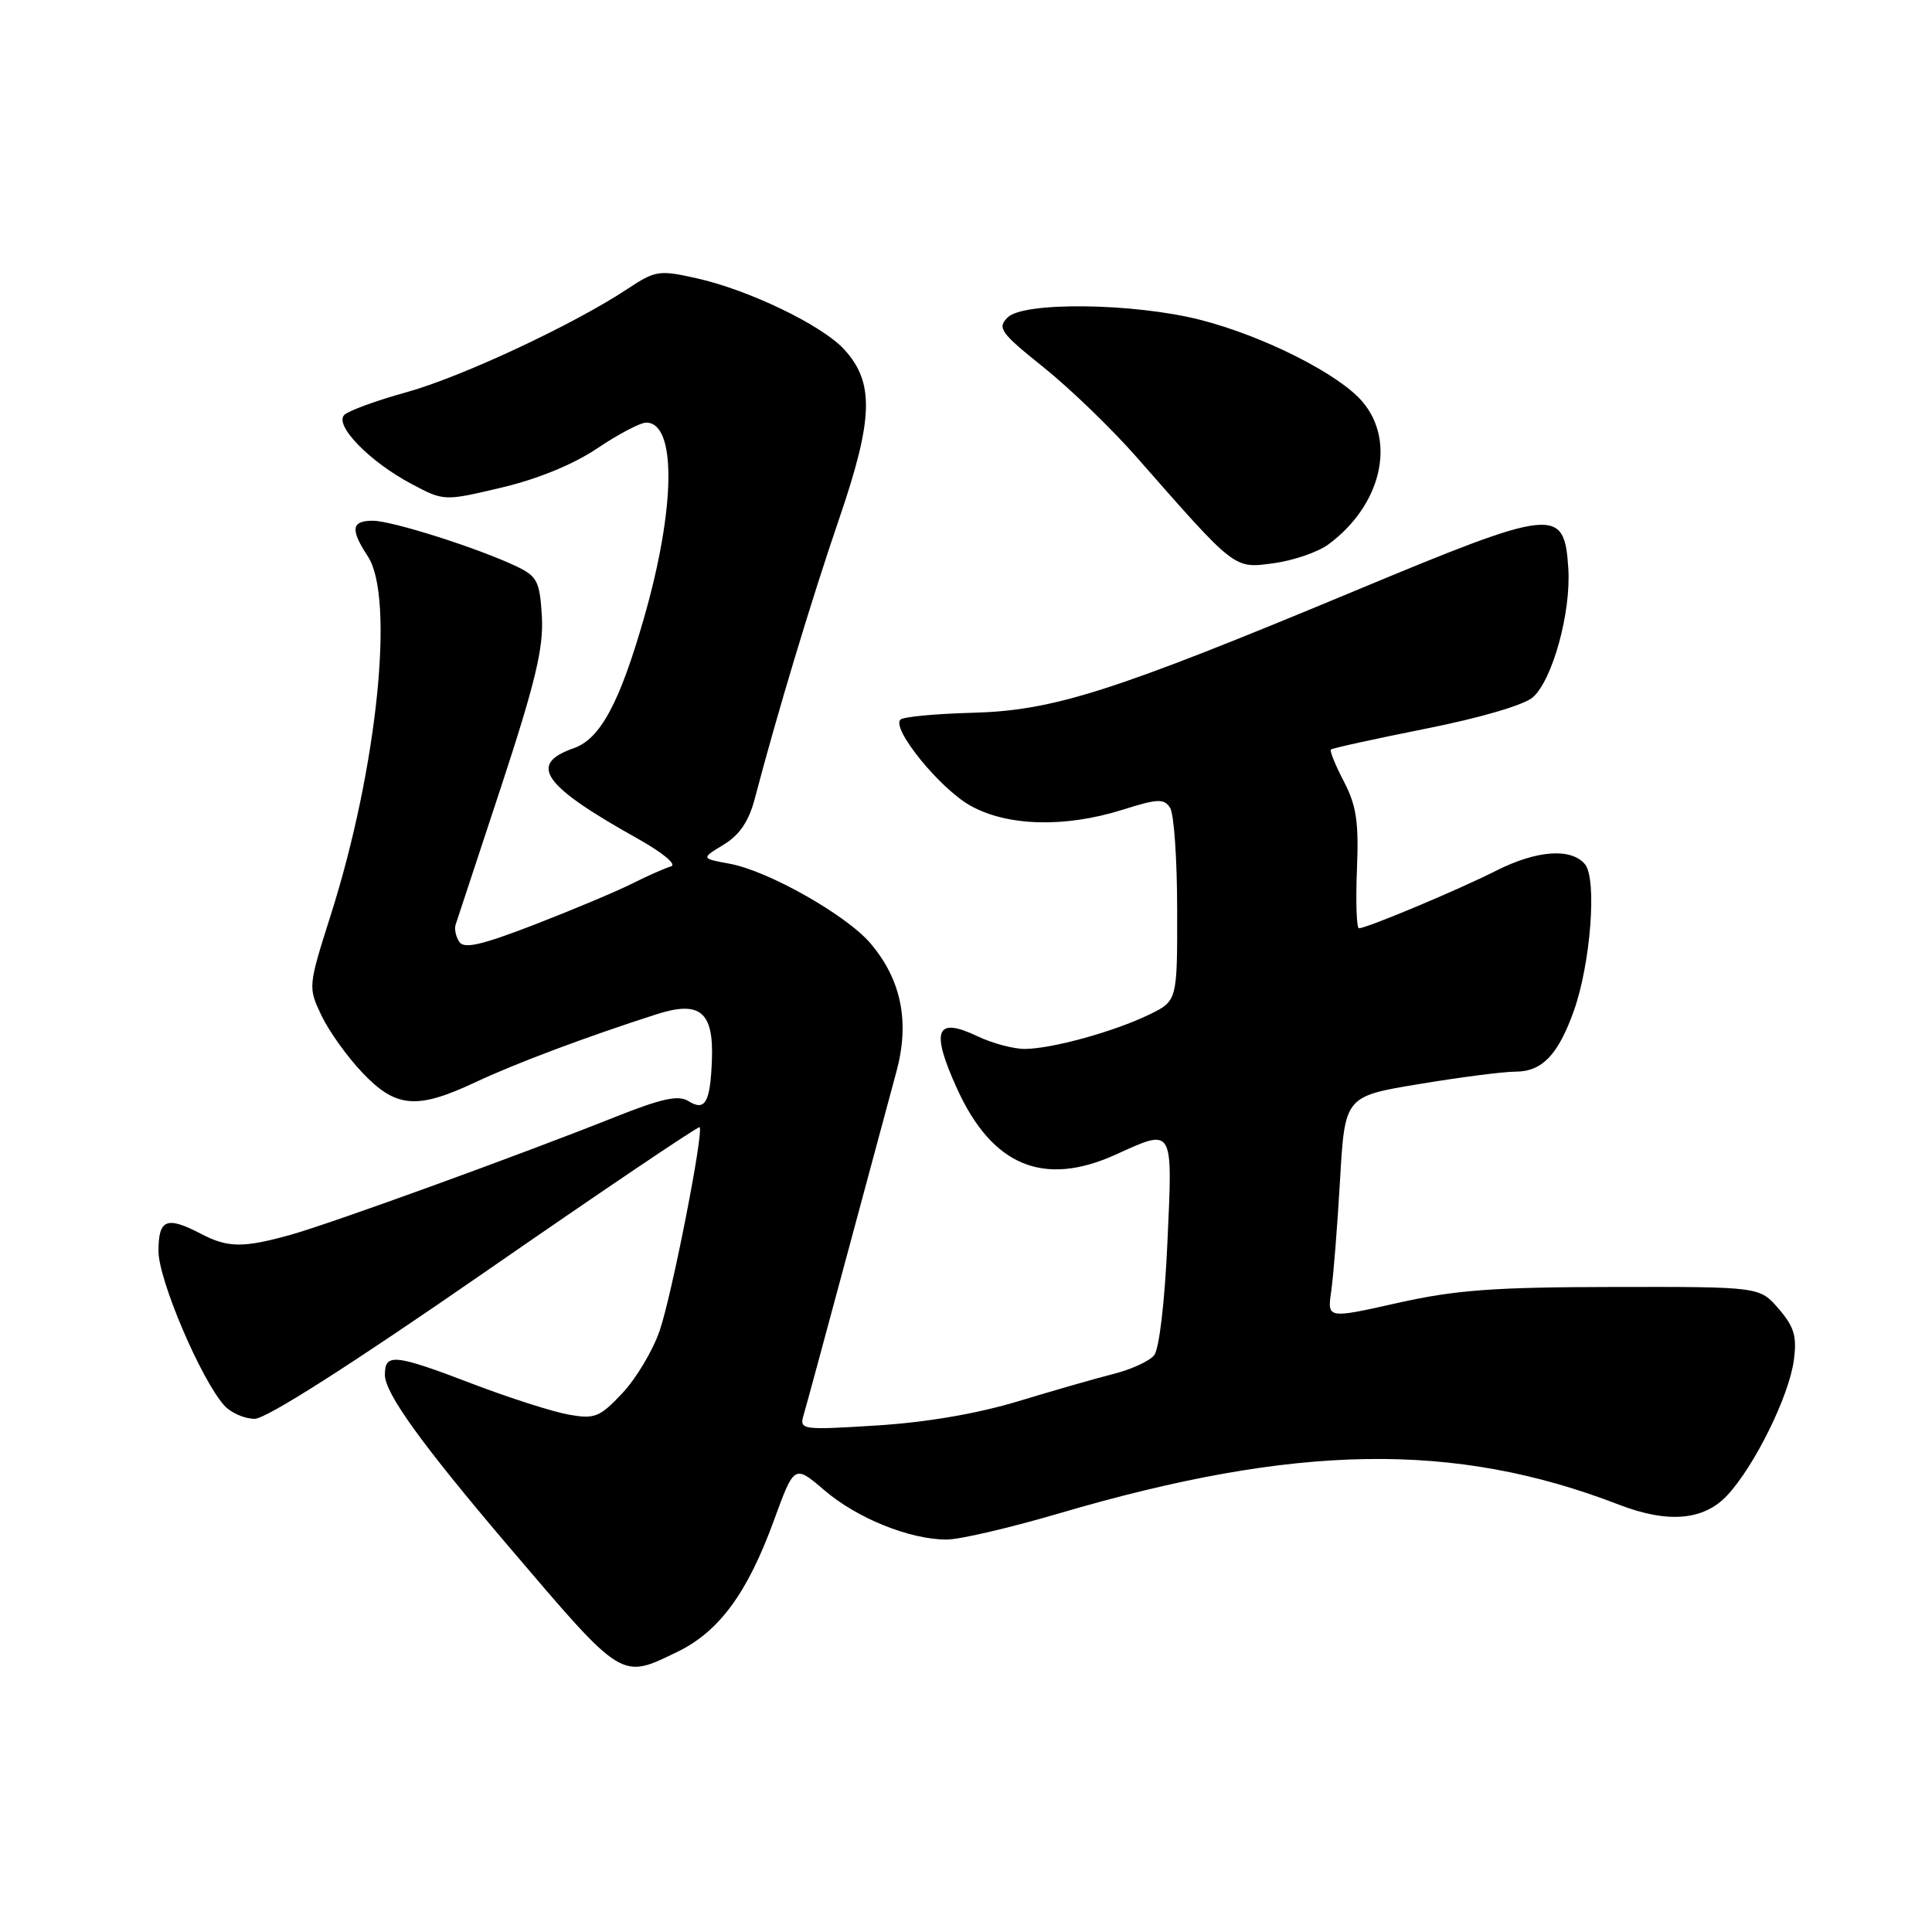 <?xml version="1.0" encoding="UTF-8" standalone="no"?>
<!DOCTYPE svg PUBLIC "-//W3C//DTD SVG 1.1//EN" "http://www.w3.org/Graphics/SVG/1.1/DTD/svg11.dtd" >
<svg xmlns="http://www.w3.org/2000/svg" xmlns:xlink="http://www.w3.org/1999/xlink" version="1.1" viewBox="0 0 256 256">
 <g >
 <path fill="currentColor"
d=" M 89.77 218.87 C 95.28 216.20 99.04 211.09 102.53 201.51 C 105.25 194.06 105.25 194.06 109.24 197.47 C 113.58 201.19 120.56 204.00 125.45 204.00 C 127.14 204.00 133.79 202.45 140.20 200.57 C 171.72 191.29 192.70 190.95 214.50 199.37 C 221.00 201.88 225.75 201.48 228.86 198.15 C 232.47 194.29 237.06 184.99 237.69 180.25 C 238.12 177.08 237.75 175.82 235.69 173.43 C 233.17 170.50 233.17 170.50 213.84 170.53 C 197.94 170.55 192.84 170.93 185.18 172.65 C 175.87 174.74 175.87 174.74 176.39 171.12 C 176.68 169.13 177.21 162.50 177.56 156.39 C 178.20 145.27 178.20 145.27 188.06 143.64 C 193.48 142.74 199.21 142.00 200.80 142.00 C 204.33 142.00 206.45 139.79 208.54 133.95 C 210.77 127.68 211.63 116.47 210.02 114.52 C 208.19 112.32 203.62 112.65 198.21 115.39 C 193.31 117.88 181.09 123.00 180.07 123.00 C 179.75 123.00 179.63 119.51 179.80 115.25 C 180.06 108.97 179.74 106.76 178.08 103.57 C 176.95 101.41 176.17 99.49 176.35 99.32 C 176.52 99.14 182.19 97.90 188.95 96.55 C 196.23 95.10 202.01 93.40 203.14 92.37 C 205.74 90.02 208.18 81.12 207.81 75.32 C 207.28 67.11 206.09 67.23 179.46 78.32 C 147.31 91.71 139.59 94.17 128.77 94.45 C 123.94 94.58 119.69 94.98 119.31 95.35 C 118.10 96.56 124.49 104.43 128.54 106.73 C 133.43 109.49 141.07 109.71 148.73 107.30 C 153.42 105.82 154.25 105.79 155.05 107.05 C 155.56 107.85 155.98 113.93 155.98 120.56 C 156.00 132.63 156.00 132.63 152.25 134.45 C 147.58 136.71 139.38 138.97 135.78 138.99 C 134.29 138.99 131.47 138.24 129.52 137.31 C 124.01 134.68 123.29 136.48 126.79 144.20 C 131.45 154.49 138.28 157.33 147.86 152.98 C 155.55 149.49 155.39 149.22 154.69 164.60 C 154.34 172.51 153.60 178.78 152.92 179.59 C 152.29 180.36 149.91 181.45 147.63 182.03 C 145.36 182.60 139.68 184.23 135.00 185.65 C 129.57 187.30 122.78 188.47 116.20 188.88 C 106.20 189.51 105.91 189.46 106.48 187.51 C 106.81 186.41 109.37 176.95 112.18 166.50 C 114.99 156.05 117.96 145.03 118.78 142.00 C 120.56 135.43 119.45 129.87 115.38 125.04 C 112.22 121.29 101.82 115.39 96.69 114.45 C 92.88 113.75 92.88 113.75 95.89 111.92 C 98.01 110.63 99.23 108.82 100.02 105.80 C 102.95 94.64 107.53 79.43 111.21 68.69 C 115.74 55.45 115.88 50.66 111.83 46.27 C 108.89 43.08 99.23 38.42 92.34 36.88 C 87.35 35.76 86.85 35.83 83.18 38.26 C 76.01 43.01 61.18 49.94 53.87 51.97 C 49.88 53.07 46.17 54.43 45.62 54.98 C 44.26 56.34 48.97 61.18 54.52 64.12 C 58.83 66.41 58.83 66.41 66.45 64.61 C 71.23 63.48 75.97 61.54 79.14 59.41 C 81.92 57.53 84.84 56.00 85.63 56.00 C 89.65 56.00 89.53 67.24 85.35 81.82 C 82.11 93.14 79.54 97.92 76.02 99.14 C 69.92 101.27 71.91 104.09 84.42 111.08 C 87.77 112.95 89.73 114.56 88.92 114.80 C 88.14 115.02 85.81 116.05 83.74 117.09 C 81.67 118.13 75.85 120.57 70.82 122.52 C 63.72 125.26 61.47 125.77 60.84 124.78 C 60.39 124.08 60.18 123.05 60.38 122.50 C 60.57 121.95 63.29 113.71 66.42 104.19 C 70.95 90.39 72.04 85.83 71.80 81.70 C 71.53 77.06 71.19 76.37 68.50 75.08 C 63.46 72.66 51.95 69.00 49.40 69.00 C 46.55 69.00 46.39 70.14 48.75 73.74 C 52.32 79.19 49.99 101.81 43.86 121.14 C 40.82 130.71 40.81 130.81 42.59 134.55 C 43.57 136.62 46.02 140.04 48.03 142.15 C 52.47 146.82 55.23 147.05 63.00 143.40 C 68.29 140.91 77.59 137.42 86.95 134.41 C 92.76 132.54 94.58 134.04 94.33 140.50 C 94.11 146.12 93.43 147.29 91.20 145.89 C 89.89 145.07 87.65 145.56 81.50 148.01 C 68.78 153.08 43.96 162.09 38.53 163.61 C 32.24 165.37 30.19 165.35 26.64 163.49 C 22.07 161.11 21.00 161.54 21.00 165.78 C 21.00 169.59 26.64 182.82 29.73 186.25 C 30.60 187.21 32.41 188.00 33.75 188.00 C 35.28 188.00 46.57 180.80 64.29 168.53 C 79.75 157.82 92.53 149.20 92.70 149.36 C 93.28 149.94 89.04 171.54 87.42 176.29 C 86.52 178.93 84.29 182.67 82.47 184.60 C 79.45 187.80 78.81 188.06 75.33 187.44 C 73.22 187.06 67.52 185.24 62.65 183.38 C 52.26 179.41 51.00 179.28 51.00 182.16 C 51.00 184.62 55.86 191.36 67.44 204.96 C 82.63 222.78 82.22 222.53 89.77 218.87 Z  M 176.00 72.15 C 182.98 67.02 185.03 58.56 180.56 53.26 C 177.48 49.59 167.42 44.51 159.00 42.37 C 150.21 40.14 135.62 39.96 133.52 42.06 C 132.11 43.46 132.56 44.09 138.29 48.68 C 141.77 51.47 147.29 56.80 150.56 60.52 C 163.82 75.62 163.46 75.34 168.77 74.63 C 171.37 74.28 174.62 73.16 176.00 72.15 Z "/>
</g>
</svg>